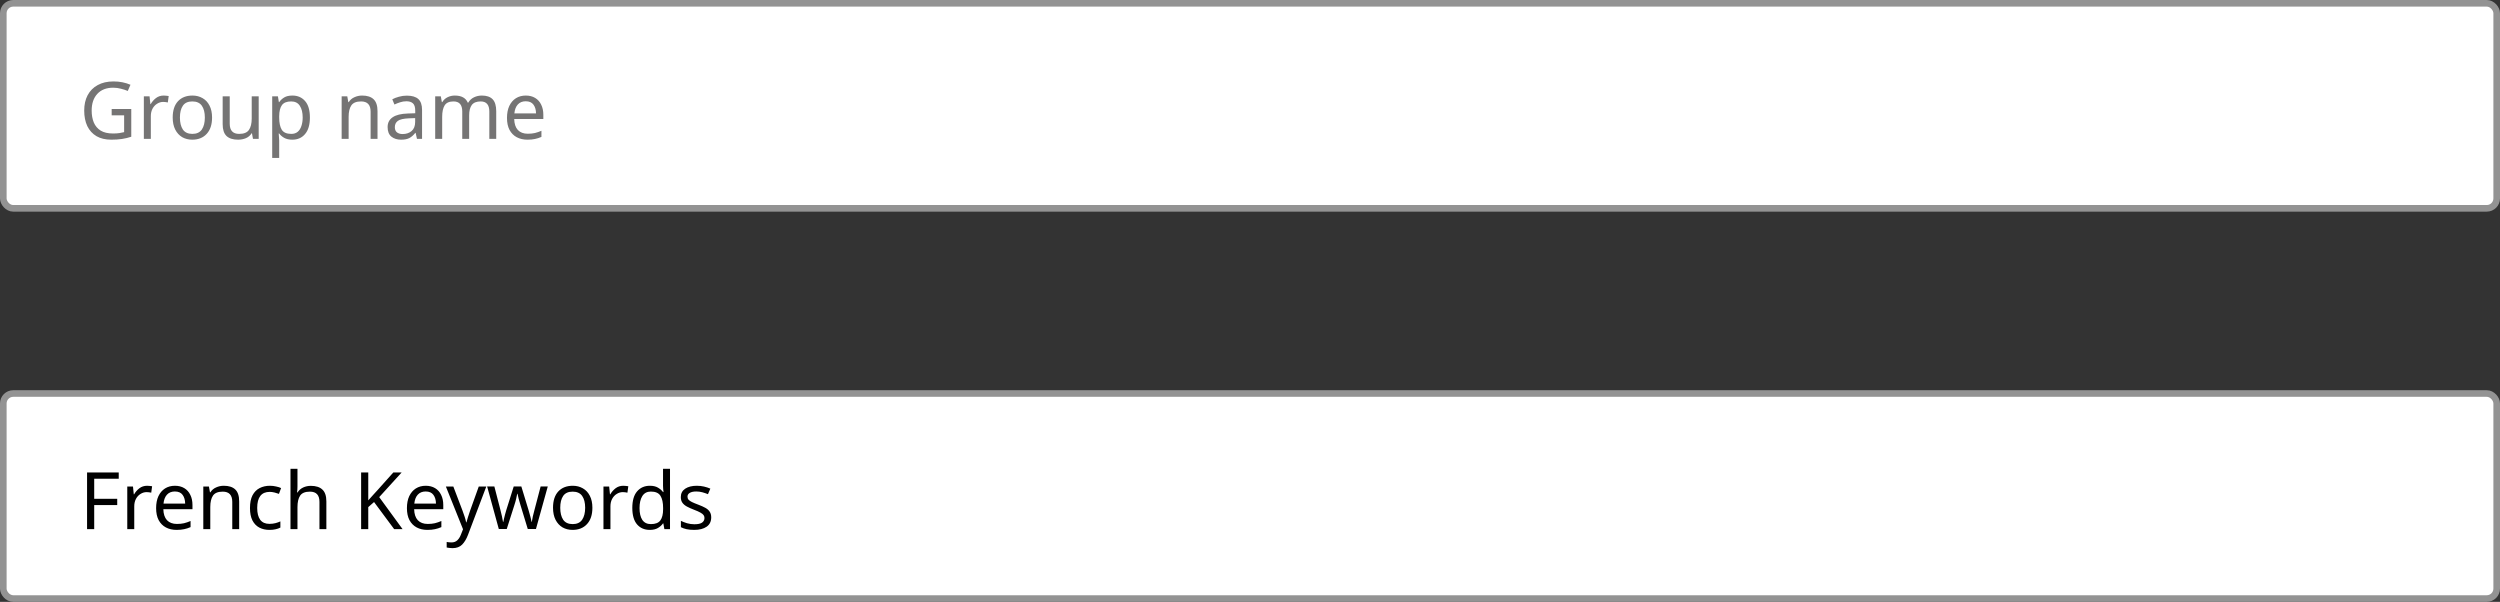 <svg width="378" height="91" viewBox="0 0 378 91" fill="none" xmlns="http://www.w3.org/2000/svg">
<rect x="0" y="0" width="378" height="91" fill="#333333" stroke="none"/>
<rect x="0.5" y="0.5" width="377" height="31" rx="1.5" fill="white"/>
<path d="M16.884 16.476H19.848V20.676C19.384 20.828 18.916 20.94 18.444 21.012C17.972 21.084 17.436 21.12 16.836 21.12C15.948 21.12 15.2 20.944 14.592 20.592C13.984 20.232 13.52 19.724 13.2 19.068C12.888 18.404 12.732 17.62 12.732 16.716C12.732 15.828 12.904 15.056 13.248 14.4C13.6 13.736 14.108 13.224 14.772 12.864C15.436 12.496 16.236 12.312 17.172 12.312C17.652 12.312 18.104 12.356 18.528 12.444C18.96 12.532 19.36 12.656 19.728 12.816L19.32 13.752C19.016 13.624 18.672 13.512 18.288 13.416C17.912 13.312 17.52 13.26 17.112 13.26C16.088 13.26 15.288 13.572 14.712 14.196C14.144 14.812 13.86 15.652 13.86 16.716C13.86 17.396 13.968 18 14.184 18.528C14.408 19.048 14.756 19.456 15.228 19.752C15.7 20.04 16.32 20.184 17.088 20.184C17.464 20.184 17.784 20.164 18.048 20.124C18.312 20.084 18.552 20.036 18.768 19.98V17.436H16.884V16.476ZM24.75 14.448C24.87 14.448 24.998 14.456 25.134 14.472C25.27 14.48 25.395 14.496 25.506 14.52L25.375 15.492C25.27 15.468 25.154 15.448 25.026 15.432C24.898 15.416 24.782 15.408 24.678 15.408C24.351 15.408 24.043 15.5 23.755 15.684C23.466 15.86 23.235 16.112 23.058 16.44C22.89 16.76 22.806 17.136 22.806 17.568V21H21.75V14.568H22.614L22.735 15.744H22.782C22.983 15.392 23.247 15.088 23.575 14.832C23.91 14.576 24.302 14.448 24.75 14.448ZM32.065 17.772C32.065 18.836 31.793 19.66 31.249 20.244C30.713 20.828 29.985 21.12 29.065 21.12C28.497 21.12 27.989 20.992 27.541 20.736C27.101 20.472 26.753 20.092 26.497 19.596C26.241 19.092 26.113 18.484 26.113 17.772C26.113 16.708 26.377 15.888 26.905 15.312C27.441 14.736 28.173 14.448 29.101 14.448C29.677 14.448 30.189 14.58 30.637 14.844C31.085 15.1 31.433 15.476 31.681 15.972C31.937 16.46 32.065 17.06 32.065 17.772ZM27.205 17.772C27.205 18.532 27.353 19.136 27.649 19.584C27.953 20.024 28.433 20.244 29.089 20.244C29.737 20.244 30.213 20.024 30.517 19.584C30.821 19.136 30.973 18.532 30.973 17.772C30.973 17.012 30.821 16.416 30.517 15.984C30.213 15.552 29.733 15.336 29.077 15.336C28.421 15.336 27.945 15.552 27.649 15.984C27.353 16.416 27.205 17.012 27.205 17.772ZM39.115 14.568V21H38.251L38.095 20.148H38.047C37.839 20.484 37.551 20.732 37.183 20.892C36.815 21.044 36.423 21.12 36.007 21.12C35.231 21.12 34.647 20.936 34.255 20.568C33.863 20.192 33.667 19.596 33.667 18.78V14.568H34.735V18.708C34.735 19.732 35.211 20.244 36.163 20.244C36.875 20.244 37.367 20.044 37.639 19.644C37.919 19.244 38.059 18.668 38.059 17.916V14.568H39.115ZM44.217 14.448C45.009 14.448 45.645 14.724 46.125 15.276C46.613 15.828 46.857 16.66 46.857 17.772C46.857 18.868 46.613 19.7 46.125 20.268C45.645 20.836 45.005 21.12 44.205 21.12C43.709 21.12 43.297 21.028 42.969 20.844C42.649 20.66 42.397 20.44 42.213 20.184H42.141C42.149 20.32 42.161 20.492 42.177 20.7C42.201 20.908 42.213 21.088 42.213 21.24V23.88H41.157V14.568H42.021L42.165 15.444H42.213C42.405 15.164 42.657 14.928 42.969 14.736C43.281 14.544 43.697 14.448 44.217 14.448ZM44.025 15.336C43.369 15.336 42.905 15.52 42.633 15.888C42.361 16.256 42.221 16.816 42.213 17.568V17.772C42.213 18.564 42.341 19.176 42.597 19.608C42.861 20.032 43.345 20.244 44.049 20.244C44.433 20.244 44.753 20.14 45.009 19.932C45.265 19.716 45.453 19.42 45.573 19.044C45.701 18.668 45.765 18.24 45.765 17.76C45.765 17.024 45.621 16.436 45.333 15.996C45.053 15.556 44.617 15.336 44.025 15.336ZM54.753 14.448C55.521 14.448 56.101 14.636 56.493 15.012C56.885 15.388 57.081 15.988 57.081 16.812V21H56.037V16.884C56.037 15.852 55.557 15.336 54.597 15.336C53.885 15.336 53.393 15.536 53.121 15.936C52.849 16.336 52.713 16.912 52.713 17.664V21H51.657V14.568H52.509L52.665 15.444H52.725C52.933 15.108 53.221 14.86 53.589 14.7C53.957 14.532 54.345 14.448 54.753 14.448ZM61.511 14.46C62.295 14.46 62.875 14.632 63.251 14.976C63.627 15.32 63.815 15.868 63.815 16.62V21H63.047L62.843 20.088H62.795C62.515 20.44 62.219 20.7 61.907 20.868C61.595 21.036 61.171 21.12 60.635 21.12C60.051 21.12 59.567 20.968 59.183 20.664C58.799 20.352 58.607 19.868 58.607 19.212C58.607 18.572 58.859 18.08 59.363 17.736C59.867 17.384 60.643 17.192 61.691 17.16L62.783 17.124V16.74C62.783 16.204 62.667 15.832 62.435 15.624C62.203 15.416 61.875 15.312 61.451 15.312C61.115 15.312 60.795 15.364 60.491 15.468C60.187 15.564 59.903 15.676 59.639 15.804L59.315 15.012C59.595 14.86 59.927 14.732 60.311 14.628C60.695 14.516 61.095 14.46 61.511 14.46ZM62.771 17.856L61.823 17.892C61.023 17.924 60.467 18.052 60.155 18.276C59.851 18.5 59.699 18.816 59.699 19.224C59.699 19.584 59.807 19.848 60.023 20.016C60.247 20.184 60.531 20.268 60.875 20.268C61.411 20.268 61.859 20.12 62.219 19.824C62.587 19.52 62.771 19.056 62.771 18.432V17.856ZM72.857 14.448C73.585 14.448 74.129 14.636 74.489 15.012C74.849 15.388 75.029 15.988 75.029 16.812V21H73.985V16.86C73.985 15.844 73.549 15.336 72.677 15.336C72.053 15.336 71.605 15.516 71.333 15.876C71.069 16.236 70.937 16.76 70.937 17.448V21H69.893V16.86C69.893 15.844 69.453 15.336 68.573 15.336C67.925 15.336 67.477 15.536 67.229 15.936C66.981 16.336 66.857 16.912 66.857 17.664V21H65.801V14.568H66.653L66.809 15.444H66.869C67.069 15.108 67.337 14.86 67.673 14.7C68.017 14.532 68.381 14.448 68.765 14.448C69.773 14.448 70.429 14.808 70.733 15.528H70.793C71.009 15.16 71.301 14.888 71.669 14.712C72.037 14.536 72.433 14.448 72.857 14.448ZM79.5 14.448C80.044 14.448 80.516 14.568 80.916 14.808C81.316 15.048 81.62 15.388 81.828 15.828C82.044 16.26 82.152 16.768 82.152 17.352V17.988H77.748C77.764 18.716 77.948 19.272 78.3 19.656C78.66 20.032 79.16 20.22 79.8 20.22C80.208 20.22 80.568 20.184 80.88 20.112C81.2 20.032 81.528 19.92 81.864 19.776V20.7C81.536 20.844 81.212 20.948 80.892 21.012C80.572 21.084 80.192 21.12 79.752 21.12C79.136 21.12 78.596 20.996 78.132 20.748C77.668 20.5 77.304 20.132 77.04 19.644C76.784 19.156 76.656 18.552 76.656 17.832C76.656 17.128 76.772 16.524 77.004 16.02C77.244 15.516 77.576 15.128 78 14.856C78.432 14.584 78.932 14.448 79.5 14.448ZM79.488 15.312C78.984 15.312 78.584 15.476 78.288 15.804C78 16.124 77.828 16.572 77.772 17.148H81.048C81.04 16.604 80.912 16.164 80.664 15.828C80.416 15.484 80.024 15.312 79.488 15.312Z" fill="#757474"/>
<rect x="0.5" y="0.5" width="377" height="31" rx="1.5" stroke="#939393"/>
<rect x="0.5" y="59.5" width="377" height="31" rx="1.5" fill="white"/>
<path d="M14.244 80H13.164V71.432H17.952V72.38H14.244V75.416H17.724V76.364H14.244V80ZM22.243 73.448C22.363 73.448 22.491 73.456 22.627 73.472C22.763 73.48 22.887 73.496 22.999 73.52L22.867 74.492C22.763 74.468 22.647 74.448 22.519 74.432C22.391 74.416 22.275 74.408 22.171 74.408C21.843 74.408 21.535 74.5 21.247 74.684C20.959 74.86 20.727 75.112 20.551 75.44C20.383 75.76 20.299 76.136 20.299 76.568V80H19.243V73.568H20.107L20.227 74.744H20.275C20.475 74.392 20.739 74.088 21.067 73.832C21.403 73.576 21.795 73.448 22.243 73.448ZM26.449 73.448C26.993 73.448 27.465 73.568 27.865 73.808C28.265 74.048 28.569 74.388 28.777 74.828C28.993 75.26 29.101 75.768 29.101 76.352V76.988H24.697C24.713 77.716 24.897 78.272 25.249 78.656C25.609 79.032 26.109 79.22 26.749 79.22C27.157 79.22 27.517 79.184 27.829 79.112C28.149 79.032 28.477 78.92 28.813 78.776V79.7C28.485 79.844 28.161 79.948 27.841 80.012C27.521 80.084 27.141 80.12 26.701 80.12C26.085 80.12 25.545 79.996 25.081 79.748C24.617 79.5 24.253 79.132 23.989 78.644C23.733 78.156 23.605 77.552 23.605 76.832C23.605 76.128 23.721 75.524 23.953 75.02C24.193 74.516 24.525 74.128 24.949 73.856C25.381 73.584 25.881 73.448 26.449 73.448ZM26.437 74.312C25.933 74.312 25.533 74.476 25.237 74.804C24.949 75.124 24.777 75.572 24.721 76.148H27.997C27.989 75.604 27.861 75.164 27.613 74.828C27.365 74.484 26.973 74.312 26.437 74.312ZM33.835 73.448C34.603 73.448 35.183 73.636 35.575 74.012C35.967 74.388 36.163 74.988 36.163 75.812V80H35.119V75.884C35.119 74.852 34.639 74.336 33.679 74.336C32.967 74.336 32.475 74.536 32.203 74.936C31.931 75.336 31.795 75.912 31.795 76.664V80H30.739V73.568H31.591L31.747 74.444H31.807C32.015 74.108 32.303 73.86 32.671 73.7C33.039 73.532 33.427 73.448 33.835 73.448ZM40.737 80.12C40.161 80.12 39.653 80.004 39.213 79.772C38.773 79.54 38.425 79.18 38.169 78.692C37.921 78.204 37.797 77.58 37.797 76.82C37.797 76.028 37.925 75.384 38.181 74.888C38.445 74.392 38.805 74.028 39.261 73.796C39.717 73.564 40.233 73.448 40.809 73.448C41.129 73.448 41.441 73.484 41.745 73.556C42.057 73.62 42.309 73.7 42.501 73.796L42.177 74.672C41.985 74.6 41.761 74.532 41.505 74.468C41.249 74.404 41.009 74.372 40.785 74.372C39.521 74.372 38.889 75.184 38.889 76.808C38.889 77.584 39.041 78.18 39.345 78.596C39.657 79.004 40.117 79.208 40.725 79.208C41.069 79.208 41.377 79.172 41.649 79.1C41.921 79.028 42.169 78.94 42.393 78.836V79.772C42.177 79.884 41.937 79.968 41.673 80.024C41.417 80.088 41.105 80.12 40.737 80.12ZM44.978 70.88V73.556C44.978 73.876 44.958 74.176 44.918 74.456H44.99C45.198 74.128 45.478 73.88 45.83 73.712C46.19 73.544 46.578 73.46 46.994 73.46C47.77 73.46 48.354 73.648 48.746 74.024C49.146 74.392 49.346 74.988 49.346 75.812V80H48.302V75.884C48.302 74.852 47.822 74.336 46.862 74.336C46.142 74.336 45.646 74.54 45.374 74.948C45.11 75.348 44.978 75.924 44.978 76.676V80H43.922V70.88H44.978ZM60.865 80H59.593L56.557 75.908L55.681 76.676V80H54.602V71.432H55.681V75.656C55.922 75.384 56.166 75.112 56.413 74.84C56.661 74.568 56.91 74.296 57.157 74.024L59.474 71.432H60.733L57.337 75.164L60.865 80ZM64.371 73.448C64.915 73.448 65.387 73.568 65.787 73.808C66.187 74.048 66.491 74.388 66.699 74.828C66.915 75.26 67.023 75.768 67.023 76.352V76.988H62.619C62.635 77.716 62.819 78.272 63.171 78.656C63.531 79.032 64.031 79.22 64.671 79.22C65.079 79.22 65.439 79.184 65.751 79.112C66.071 79.032 66.399 78.92 66.735 78.776V79.7C66.407 79.844 66.083 79.948 65.763 80.012C65.443 80.084 65.063 80.12 64.623 80.12C64.007 80.12 63.467 79.996 63.003 79.748C62.539 79.5 62.175 79.132 61.911 78.644C61.655 78.156 61.527 77.552 61.527 76.832C61.527 76.128 61.643 75.524 61.875 75.02C62.115 74.516 62.447 74.128 62.871 73.856C63.303 73.584 63.803 73.448 64.371 73.448ZM64.359 74.312C63.855 74.312 63.455 74.476 63.159 74.804C62.871 75.124 62.699 75.572 62.643 76.148H65.919C65.911 75.604 65.783 75.164 65.535 74.828C65.287 74.484 64.895 74.312 64.359 74.312ZM67.418 73.568H68.546L69.938 77.228C70.058 77.556 70.166 77.864 70.262 78.152C70.358 78.44 70.43 78.716 70.478 78.98H70.526C70.574 78.78 70.65 78.52 70.754 78.2C70.858 77.872 70.966 77.544 71.078 77.216L72.386 73.568H73.526L70.754 80.888C70.522 81.496 70.23 81.98 69.878 82.34C69.526 82.7 69.038 82.88 68.414 82.88C68.222 82.88 68.054 82.868 67.91 82.844C67.766 82.828 67.642 82.808 67.538 82.784V81.944C67.626 81.96 67.73 81.976 67.85 81.992C67.978 82.008 68.11 82.016 68.246 82.016C68.614 82.016 68.91 81.912 69.134 81.704C69.358 81.496 69.538 81.22 69.674 80.876L70.01 80.024L67.418 73.568ZM79.799 79.988L78.695 76.364C78.591 76.036 78.499 75.716 78.419 75.404C78.339 75.092 78.283 74.844 78.251 74.66H78.203C78.171 74.844 78.119 75.092 78.047 75.404C77.975 75.716 77.883 76.04 77.771 76.376L76.619 79.988H75.419L73.655 73.556H74.747L75.635 76.988C75.723 77.332 75.807 77.68 75.887 78.032C75.967 78.384 76.023 78.676 76.055 78.908H76.103C76.127 78.772 76.163 78.604 76.211 78.404C76.259 78.204 76.311 77.996 76.367 77.78C76.423 77.556 76.479 77.356 76.535 77.18L77.675 73.556H78.827L79.931 77.18C80.011 77.46 80.095 77.76 80.183 78.08C80.271 78.4 80.331 78.672 80.363 78.896H80.411C80.435 78.696 80.487 78.42 80.567 78.068C80.655 77.716 80.747 77.356 80.843 76.988L81.743 73.556H82.823L81.035 79.988H79.799ZM89.569 76.772C89.569 77.836 89.297 78.66 88.753 79.244C88.217 79.828 87.489 80.12 86.569 80.12C86.001 80.12 85.493 79.992 85.045 79.736C84.605 79.472 84.257 79.092 84.001 78.596C83.745 78.092 83.617 77.484 83.617 76.772C83.617 75.708 83.881 74.888 84.409 74.312C84.945 73.736 85.677 73.448 86.605 73.448C87.181 73.448 87.693 73.58 88.141 73.844C88.589 74.1 88.937 74.476 89.185 74.972C89.441 75.46 89.569 76.06 89.569 76.772ZM84.709 76.772C84.709 77.532 84.857 78.136 85.153 78.584C85.457 79.024 85.937 79.244 86.593 79.244C87.241 79.244 87.717 79.024 88.021 78.584C88.325 78.136 88.477 77.532 88.477 76.772C88.477 76.012 88.325 75.416 88.021 74.984C87.717 74.552 87.237 74.336 86.581 74.336C85.925 74.336 85.449 74.552 85.153 74.984C84.857 75.416 84.709 76.012 84.709 76.772ZM94.243 73.448C94.363 73.448 94.491 73.456 94.627 73.472C94.763 73.48 94.887 73.496 94.999 73.52L94.867 74.492C94.763 74.468 94.647 74.448 94.519 74.432C94.391 74.416 94.275 74.408 94.171 74.408C93.843 74.408 93.535 74.5 93.247 74.684C92.959 74.86 92.727 75.112 92.551 75.44C92.383 75.76 92.299 76.136 92.299 76.568V80H91.243V73.568H92.107L92.227 74.744H92.275C92.475 74.392 92.739 74.088 93.067 73.832C93.403 73.576 93.795 73.448 94.243 73.448ZM98.245 80.12C97.445 80.12 96.805 79.844 96.325 79.292C95.845 78.732 95.605 77.9 95.605 76.796C95.605 75.692 95.845 74.86 96.325 74.3C96.813 73.732 97.457 73.448 98.257 73.448C98.753 73.448 99.157 73.54 99.469 73.724C99.789 73.908 100.049 74.132 100.249 74.396H100.321C100.305 74.292 100.289 74.14 100.273 73.94C100.257 73.732 100.249 73.568 100.249 73.448V70.88H101.305V80H100.453L100.297 79.136H100.249C100.057 79.408 99.801 79.64 99.481 79.832C99.161 80.024 98.749 80.12 98.245 80.12ZM98.413 79.244C99.093 79.244 99.569 79.06 99.841 78.692C100.121 78.316 100.261 77.752 100.261 77V76.808C100.261 76.008 100.129 75.396 99.865 74.972C99.601 74.54 99.113 74.324 98.401 74.324C97.833 74.324 97.405 74.552 97.117 75.008C96.837 75.456 96.697 76.06 96.697 76.82C96.697 77.588 96.837 78.184 97.117 78.608C97.405 79.032 97.837 79.244 98.413 79.244ZM107.536 78.224C107.536 78.848 107.304 79.32 106.84 79.64C106.376 79.96 105.752 80.12 104.968 80.12C104.52 80.12 104.132 80.084 103.804 80.012C103.484 79.94 103.2 79.84 102.952 79.712V78.752C103.208 78.88 103.516 79 103.876 79.112C104.244 79.216 104.616 79.268 104.992 79.268C105.528 79.268 105.916 79.184 106.156 79.016C106.396 78.84 106.516 78.608 106.516 78.32C106.516 78.16 106.472 78.016 106.384 77.888C106.296 77.76 106.136 77.632 105.904 77.504C105.68 77.376 105.356 77.232 104.932 77.072C104.516 76.912 104.16 76.752 103.864 76.592C103.568 76.432 103.34 76.24 103.18 76.016C103.02 75.792 102.94 75.504 102.94 75.152C102.94 74.608 103.16 74.188 103.6 73.892C104.048 73.596 104.632 73.448 105.352 73.448C105.744 73.448 106.108 73.488 106.444 73.568C106.788 73.648 107.108 73.752 107.404 73.88L107.044 74.72C106.772 74.608 106.488 74.512 106.192 74.432C105.896 74.352 105.592 74.312 105.28 74.312C104.848 74.312 104.516 74.384 104.284 74.528C104.06 74.664 103.948 74.852 103.948 75.092C103.948 75.276 104 75.428 104.104 75.548C104.208 75.668 104.38 75.788 104.62 75.908C104.868 76.028 105.196 76.164 105.604 76.316C106.012 76.468 106.36 76.624 106.648 76.784C106.936 76.944 107.156 77.14 107.308 77.372C107.46 77.596 107.536 77.88 107.536 78.224Z" fill="black"/>
<rect x="0.5" y="59.5" width="377" height="31" rx="1.5" stroke="#939393"/>
</svg>
